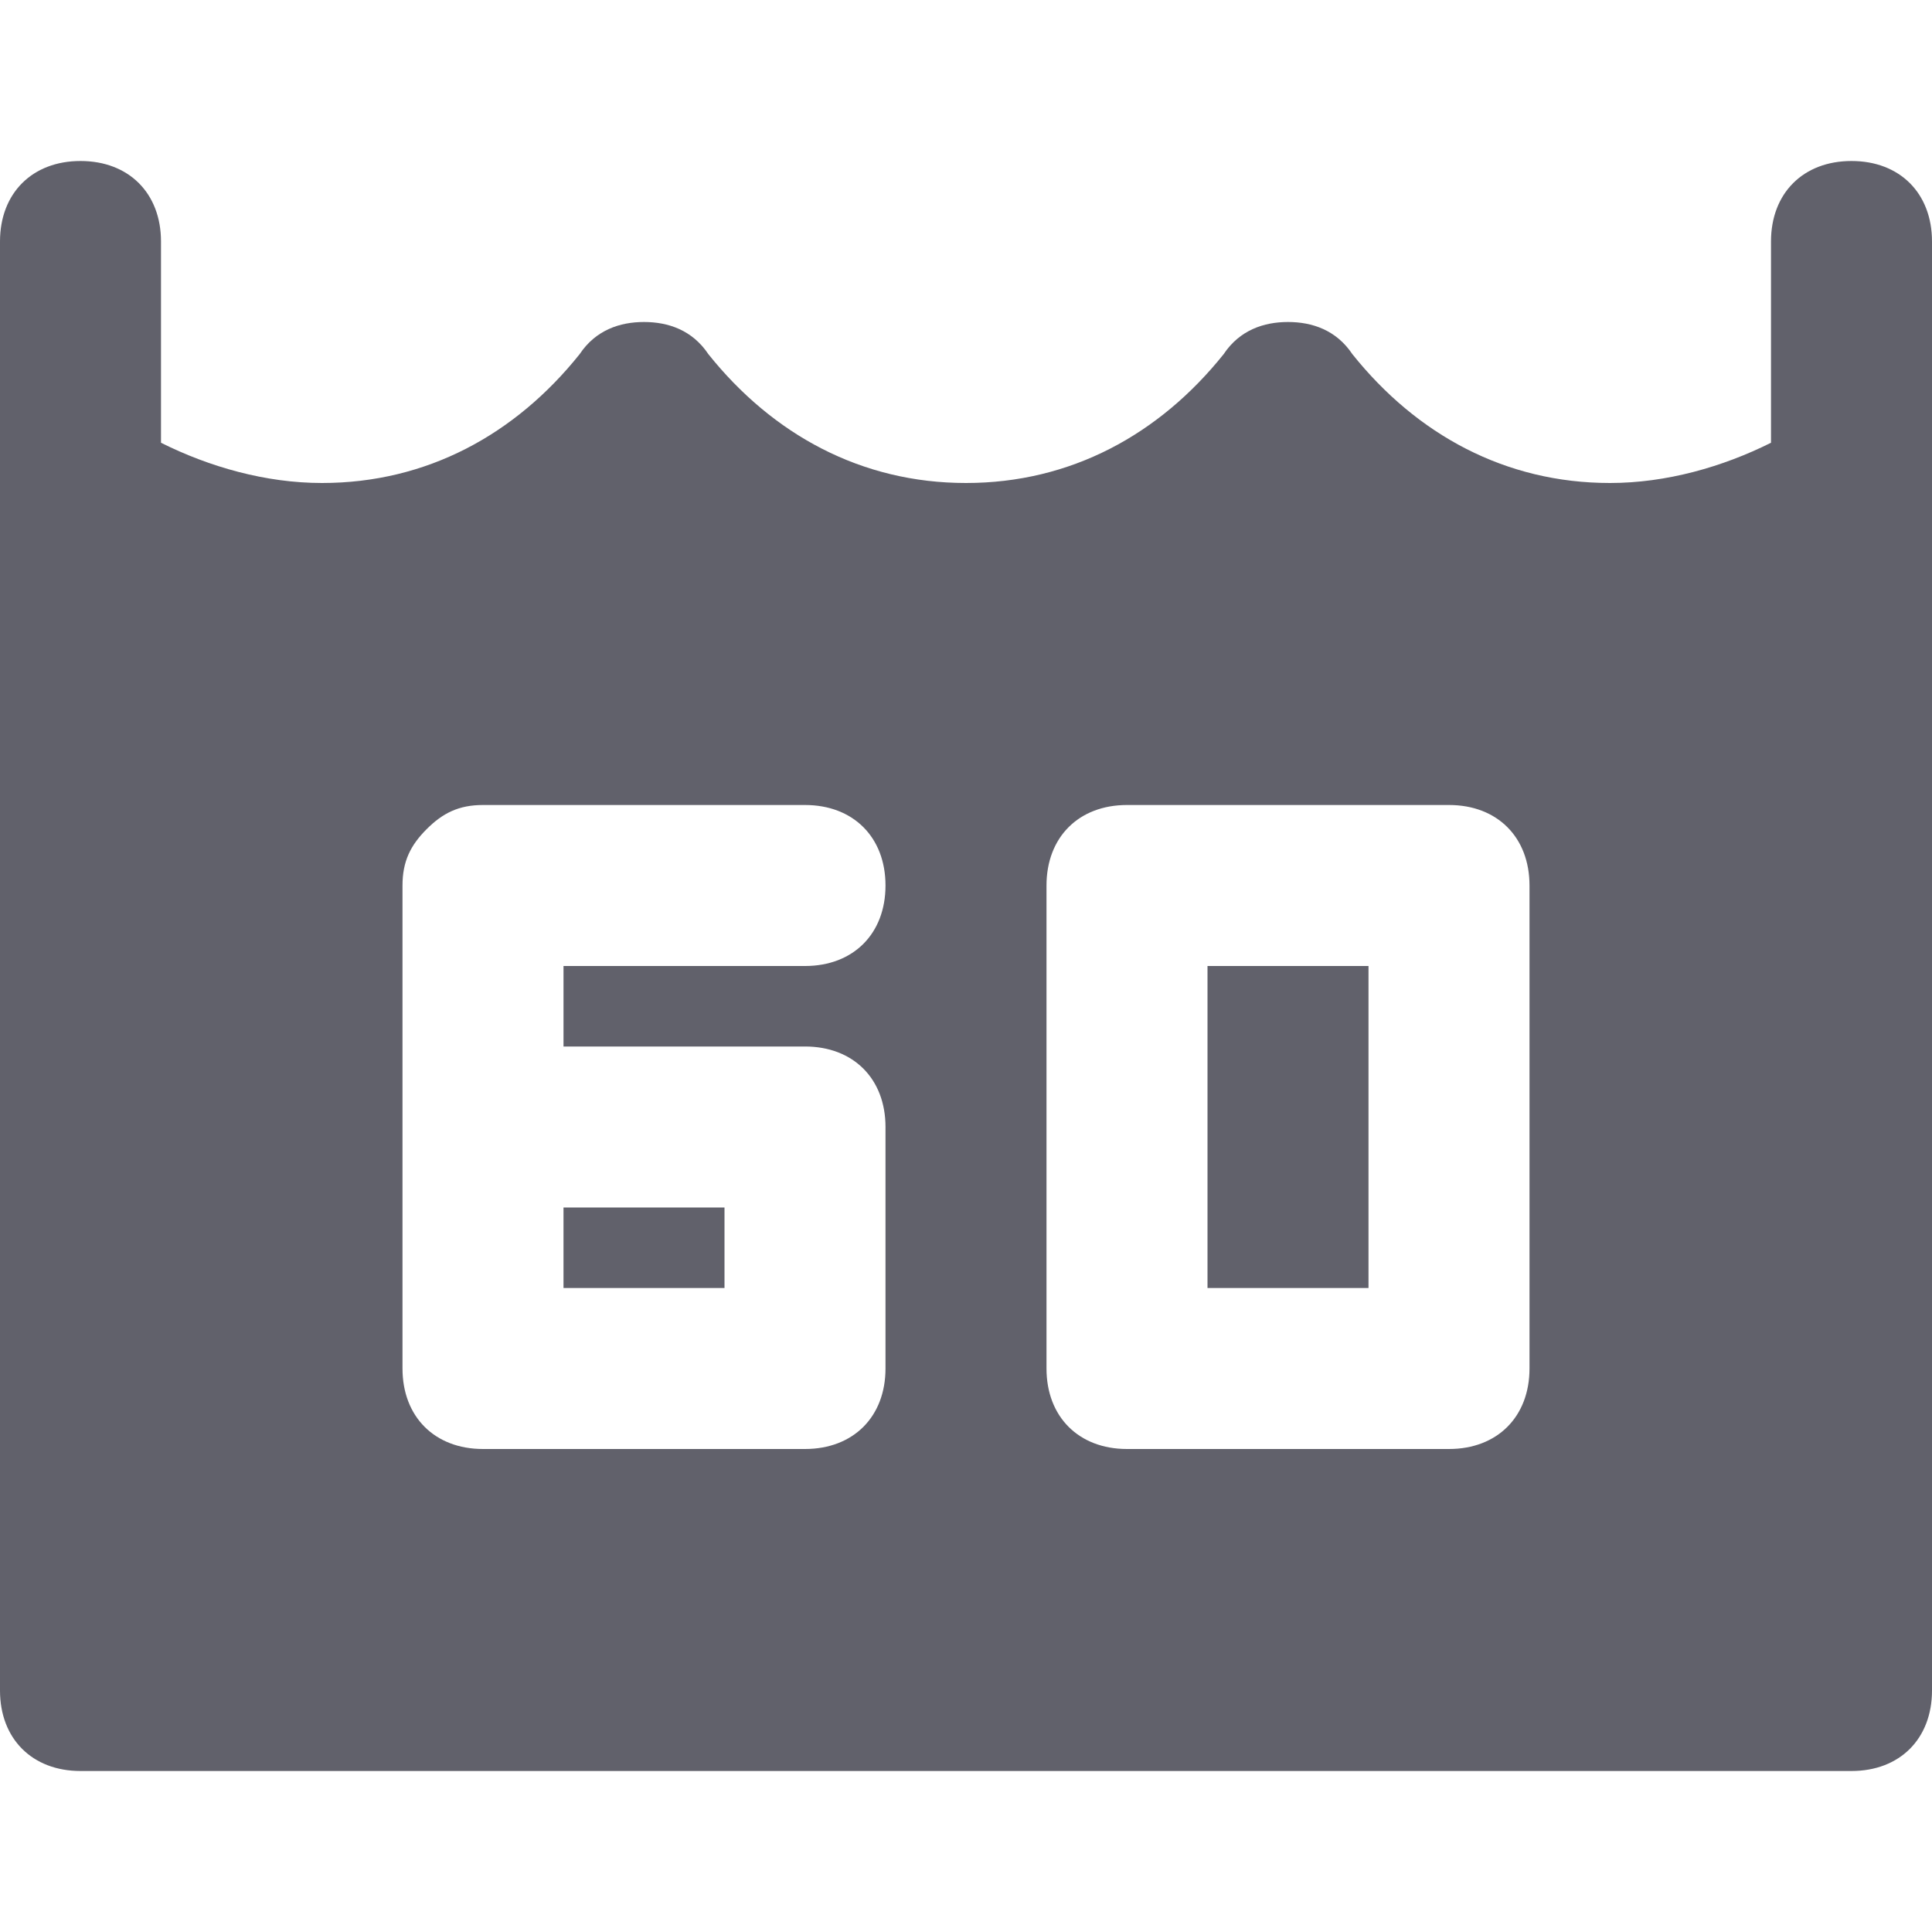 <svg xmlns="http://www.w3.org/2000/svg" height="24" width="24" viewBox="0 0 24 24"><title>wash 60</title><g fill="#61616b" class="nc-icon-wrapper"><path fill="#61616b" d="M23,2c-0.6,0-1,0.4-1,1v2.5C21.4,5.8,20.7,6,20,6c-1.3,0-2.4-0.6-3.2-1.6C16.6,4.1,16.3,4,16,4 c-0.3,0-0.6,0.1-0.8,0.4C14.4,5.4,13.3,6,12,6c-1.3,0-2.4-0.6-3.2-1.6C8.6,4.1,8.3,4,8,4C7.7,4,7.4,4.1,7.2,4.4C6.4,5.4,5.3,6,4,6 C3.3,6,2.6,5.8,2,5.5V3c0-0.6-0.4-1-1-1S0,2.4,0,3v18c0,0.6,0.4,1,1,1h22c0.6,0,1-0.4,1-1V3C24,2.4,23.6,2,23,2z M11,17 c0,0.6-0.4,1-1,1H6c-0.6,0-1-0.4-1-1l0-3c0,0,0,0,0,0s0,0,0,0l0-3c0-0.3,0.1-0.5,0.3-0.7S5.7,10,6,10h4c0.6,0,1,0.4,1,1s-0.4,1-1,1 H7l0,1h3c0.6,0,1,0.4,1,1V17z M19,17c0,0.6-0.4,1-1,1h-4c-0.6,0-1-0.4-1-1v-6c0-0.6,0.4-1,1-1h4c0.6,0,1,0.4,1,1V17z"></path> <rect x="15" y="12" fill="#61616b" width="2" height="4"></rect> <rect x="7" y="15" fill="#61616b" width="2" height="1"></rect></g></svg>